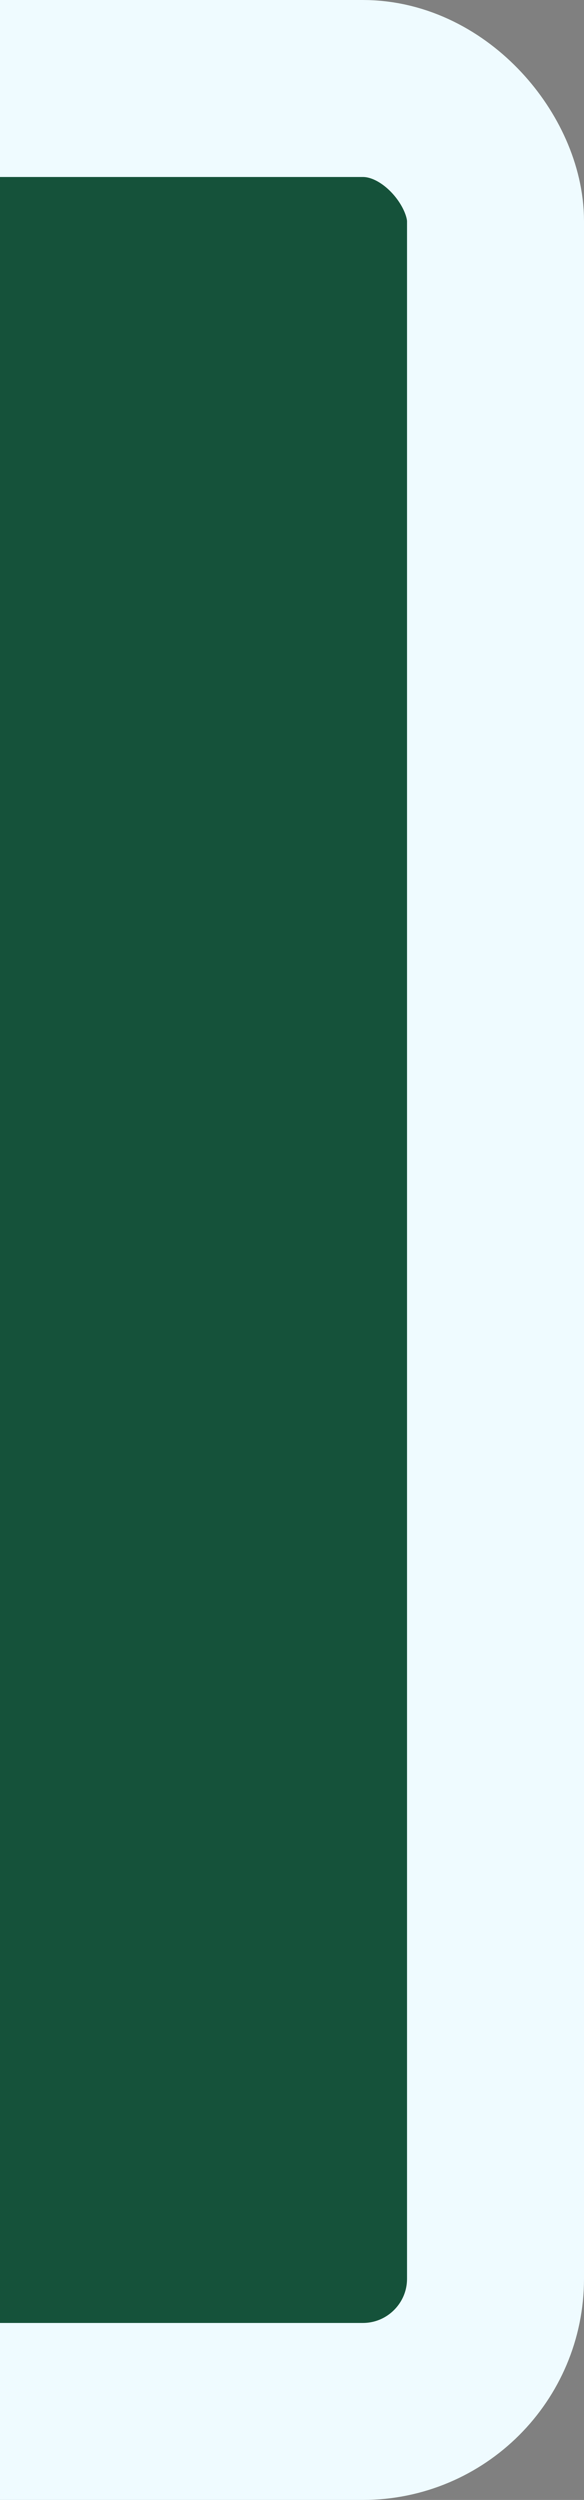 <svg width="132" height="565" viewBox="0 0 132 565" fill="none" xmlns="http://www.w3.org/2000/svg">
<rect x="0" y="0" width="132" height="565" fill="#808080" stroke="none"/>
<rect x="-413" y="20" width="525" height="525" rx="30" fill="#15523A" stroke="#EFFBFF" stroke-width="40"/>
</svg>
